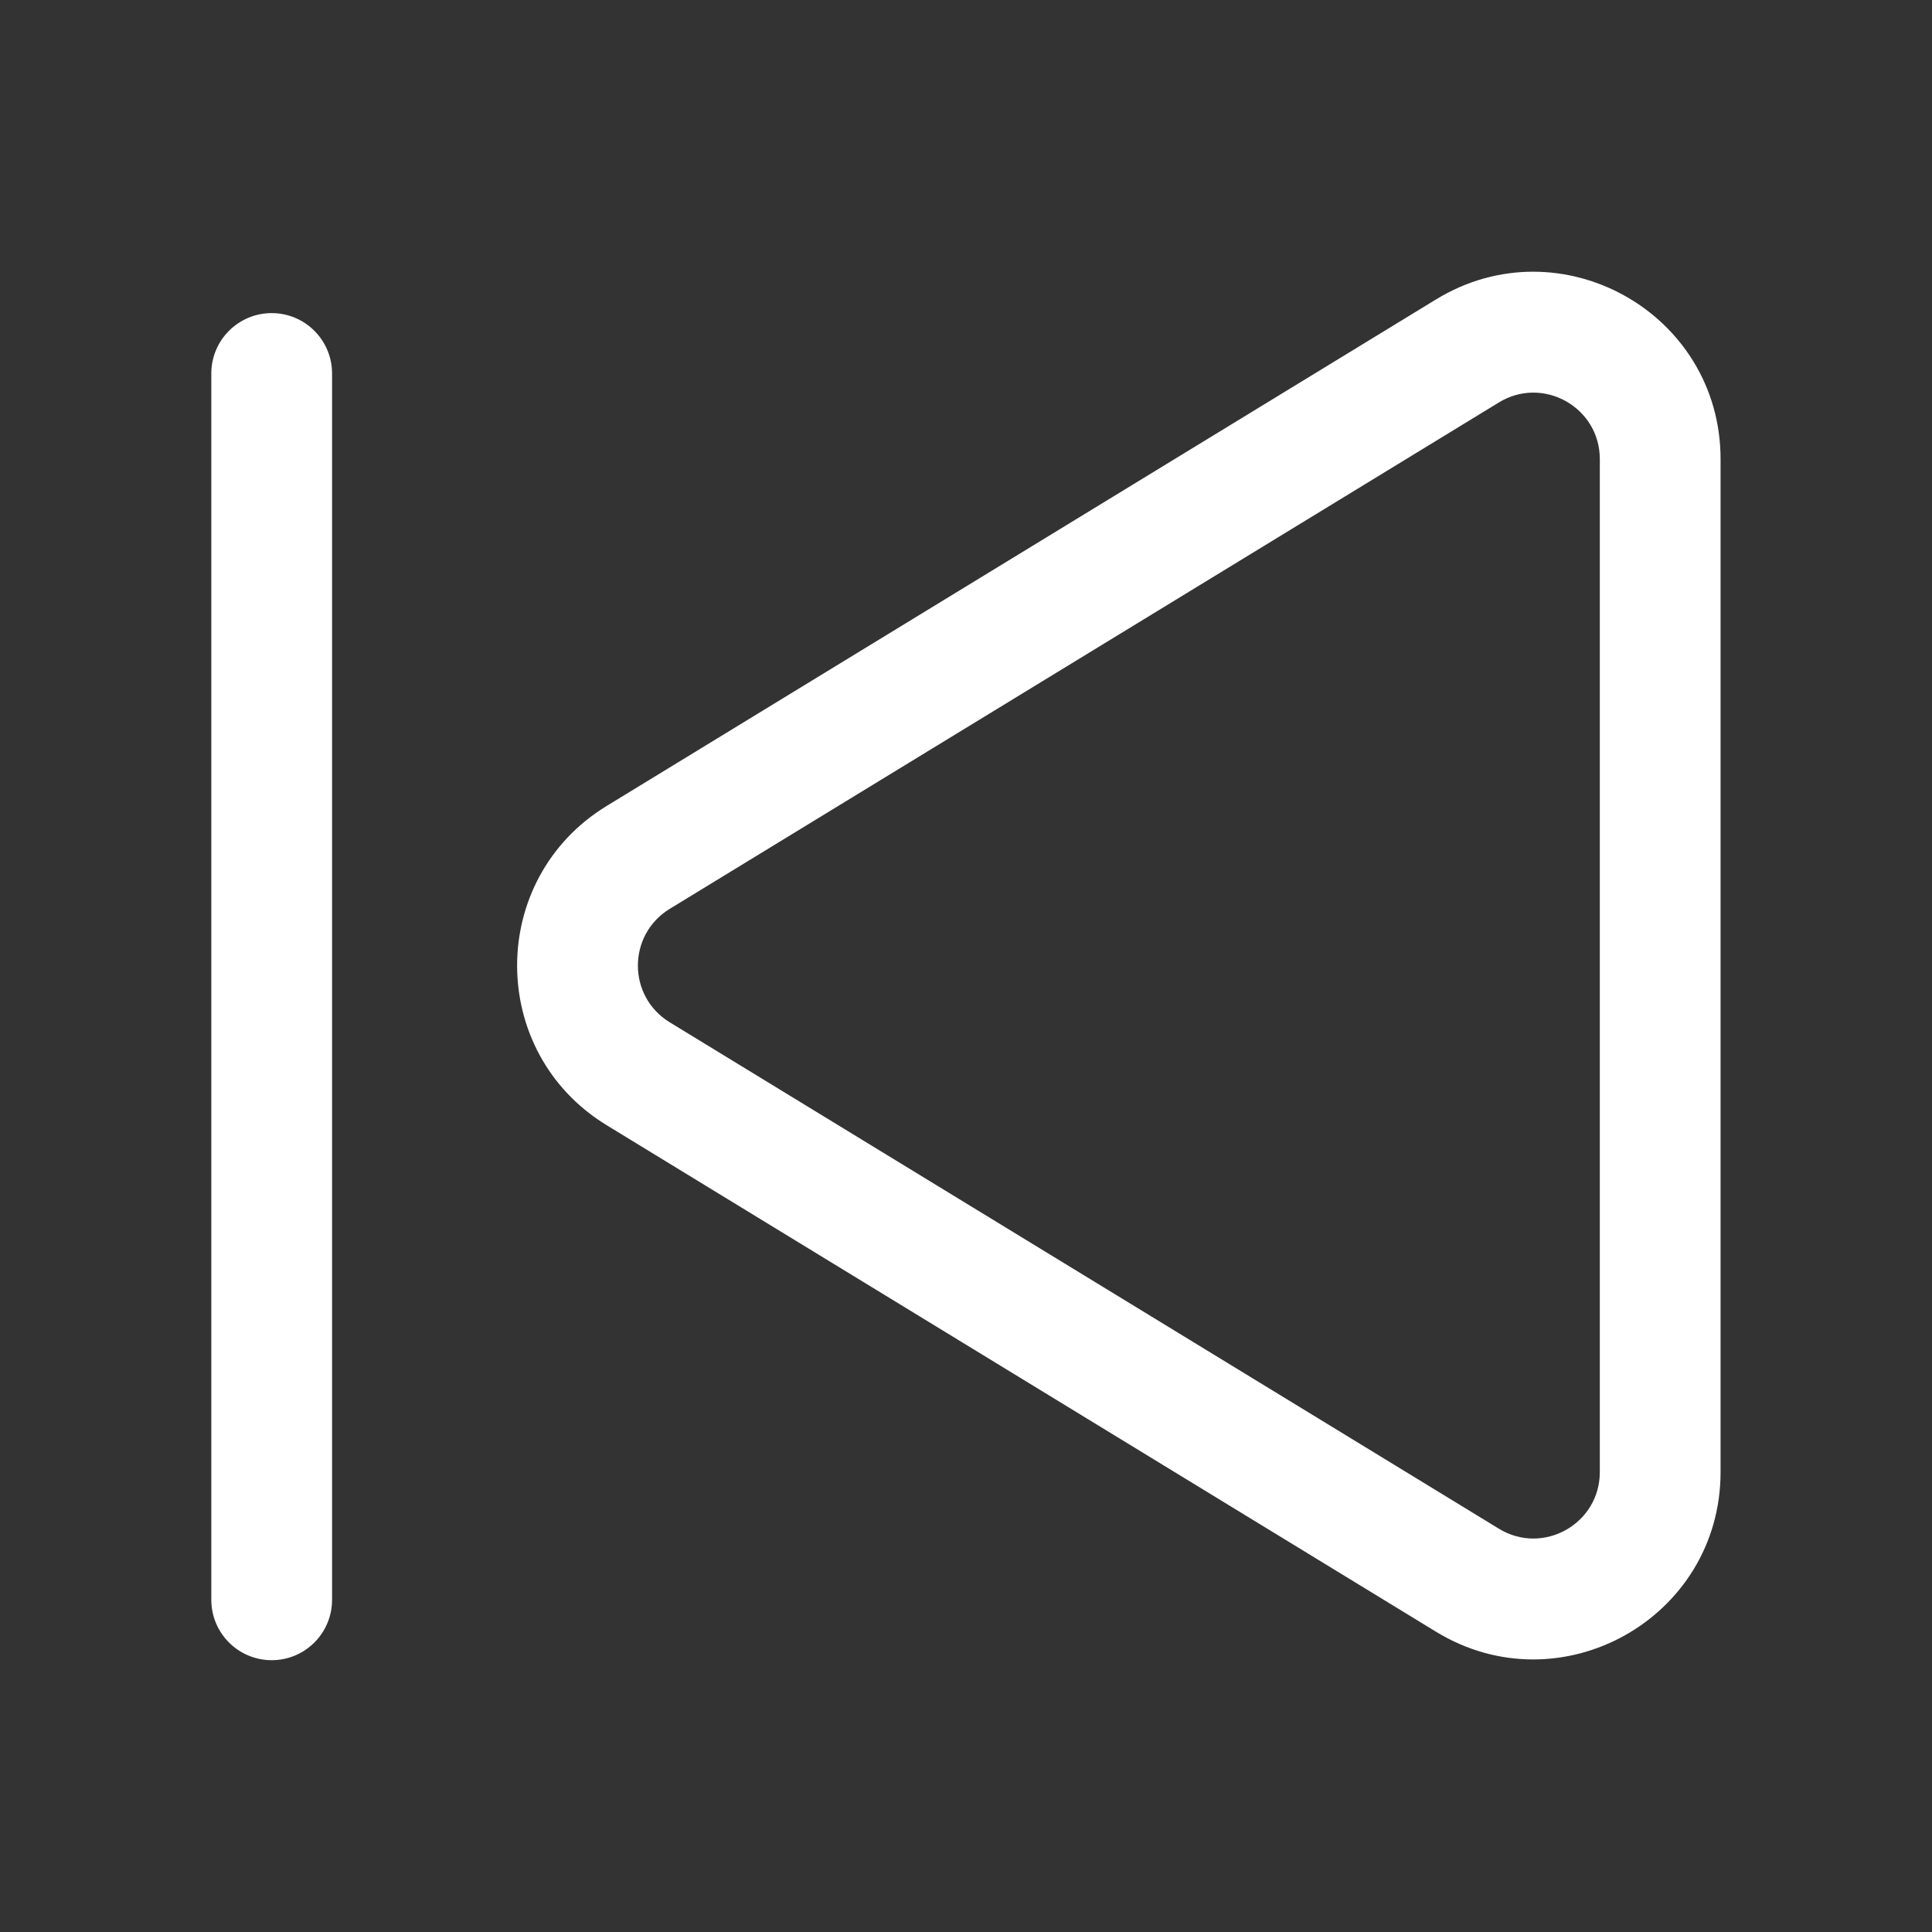 <svg width="16" height="16" viewBox="0 0 16 16" fill="none" xmlns="http://www.w3.org/2000/svg">
<rect x="0" y="0" width="16" height="16" fill="#333333" stroke="none"/>
<path fill-rule="evenodd" clip-rule="evenodd" d="M5.025 9.319C4.035 8.715 4.035 7.278 5.025 6.674L11.892 2.48C12.924 1.849 14.249 2.592 14.249 3.802V12.191C14.249 13.401 12.925 14.144 11.892 13.513L5.025 9.319ZM5.546 7.527C5.195 7.742 5.195 8.251 5.546 8.466L12.413 12.66C12.779 12.884 13.249 12.62 13.249 12.191V3.802C13.249 3.373 12.779 3.109 12.413 3.333L5.546 7.527ZM1.75 3.093C1.75 2.817 1.974 2.593 2.25 2.593C2.526 2.593 2.75 2.817 2.75 3.093V13.249C2.75 13.525 2.526 13.749 2.25 13.749C1.974 13.749 1.75 13.525 1.75 13.249V3.093Z" fill="white"/>
</svg>
